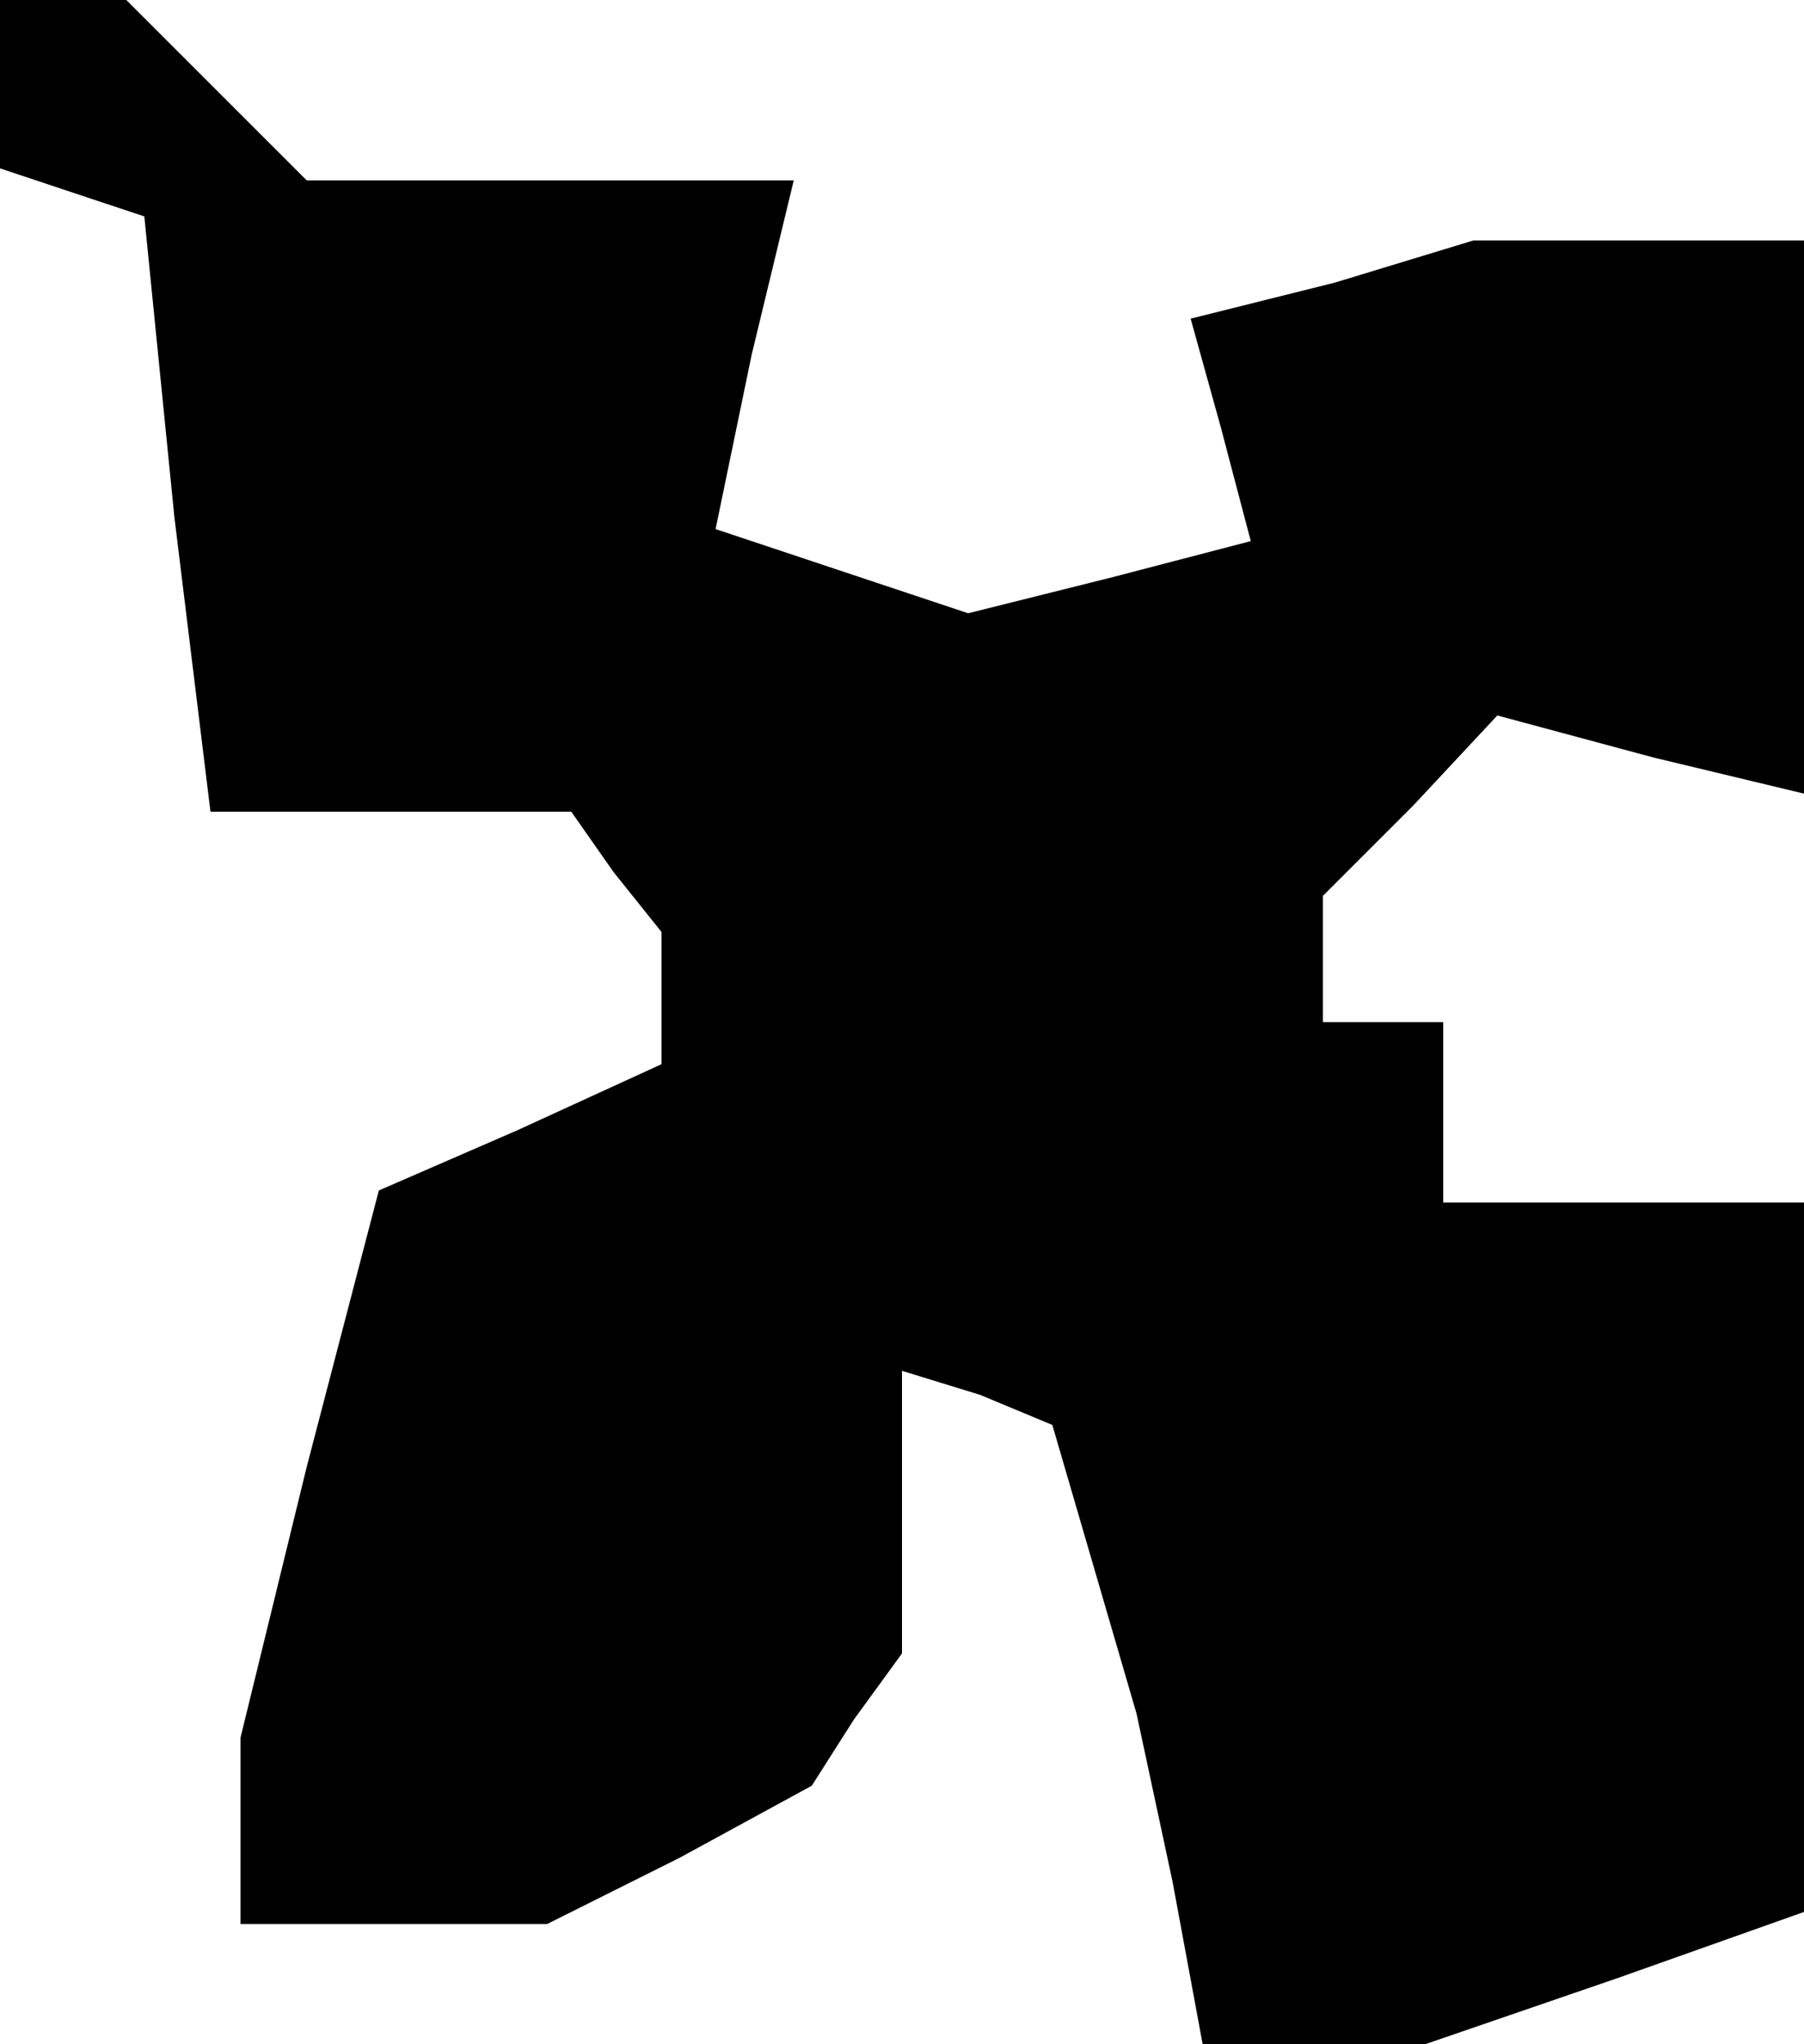 <?xml version="1.0" standalone="no"?>
<!DOCTYPE svg PUBLIC "-//W3C//DTD SVG 20010904//EN"
 "http://www.w3.org/TR/2001/REC-SVG-20010904/DTD/svg10.dtd">
<svg version="1.0" xmlns="http://www.w3.org/2000/svg"
 width="30pt" height="34pt" viewBox="0 0 30 34"
 preserveAspectRatio="xMidYMid meet">
<g transform="translate(0,34) scale(0.1,-0.1)"
fill="#000000" stroke="none">
<path d="M0 326 l0 -14 12 -4 12 -4 5 -50 6 -49 30 0 30 0 7 -10 8 -10 0 -11
0 -11 -24 -11 -23 -10 -12 -46 -11 -45 0 -15 0 -16 26 0 25 0 22 11 22 12 7
11 8 11 0 23 0 24 13 -4 12 -5 7 -24 7 -24 6 -28 5 -27 19 0 18 0 32 11 31 11
0 59 0 59 -30 0 -30 0 0 15 0 15 -10 0 -10 0 0 11 0 10 15 15 14 15 26 -7 25
-6 0 46 0 46 -27 0 -28 0 -23 -7 -24 -6 5 -18 5 -19 -23 -6 -24 -6 -21 7 -21
7 6 29 7 29 -40 0 -41 0 -15 15 -15 15 -10 0 -11 0 0 -14z"/>
</g>
</svg>
